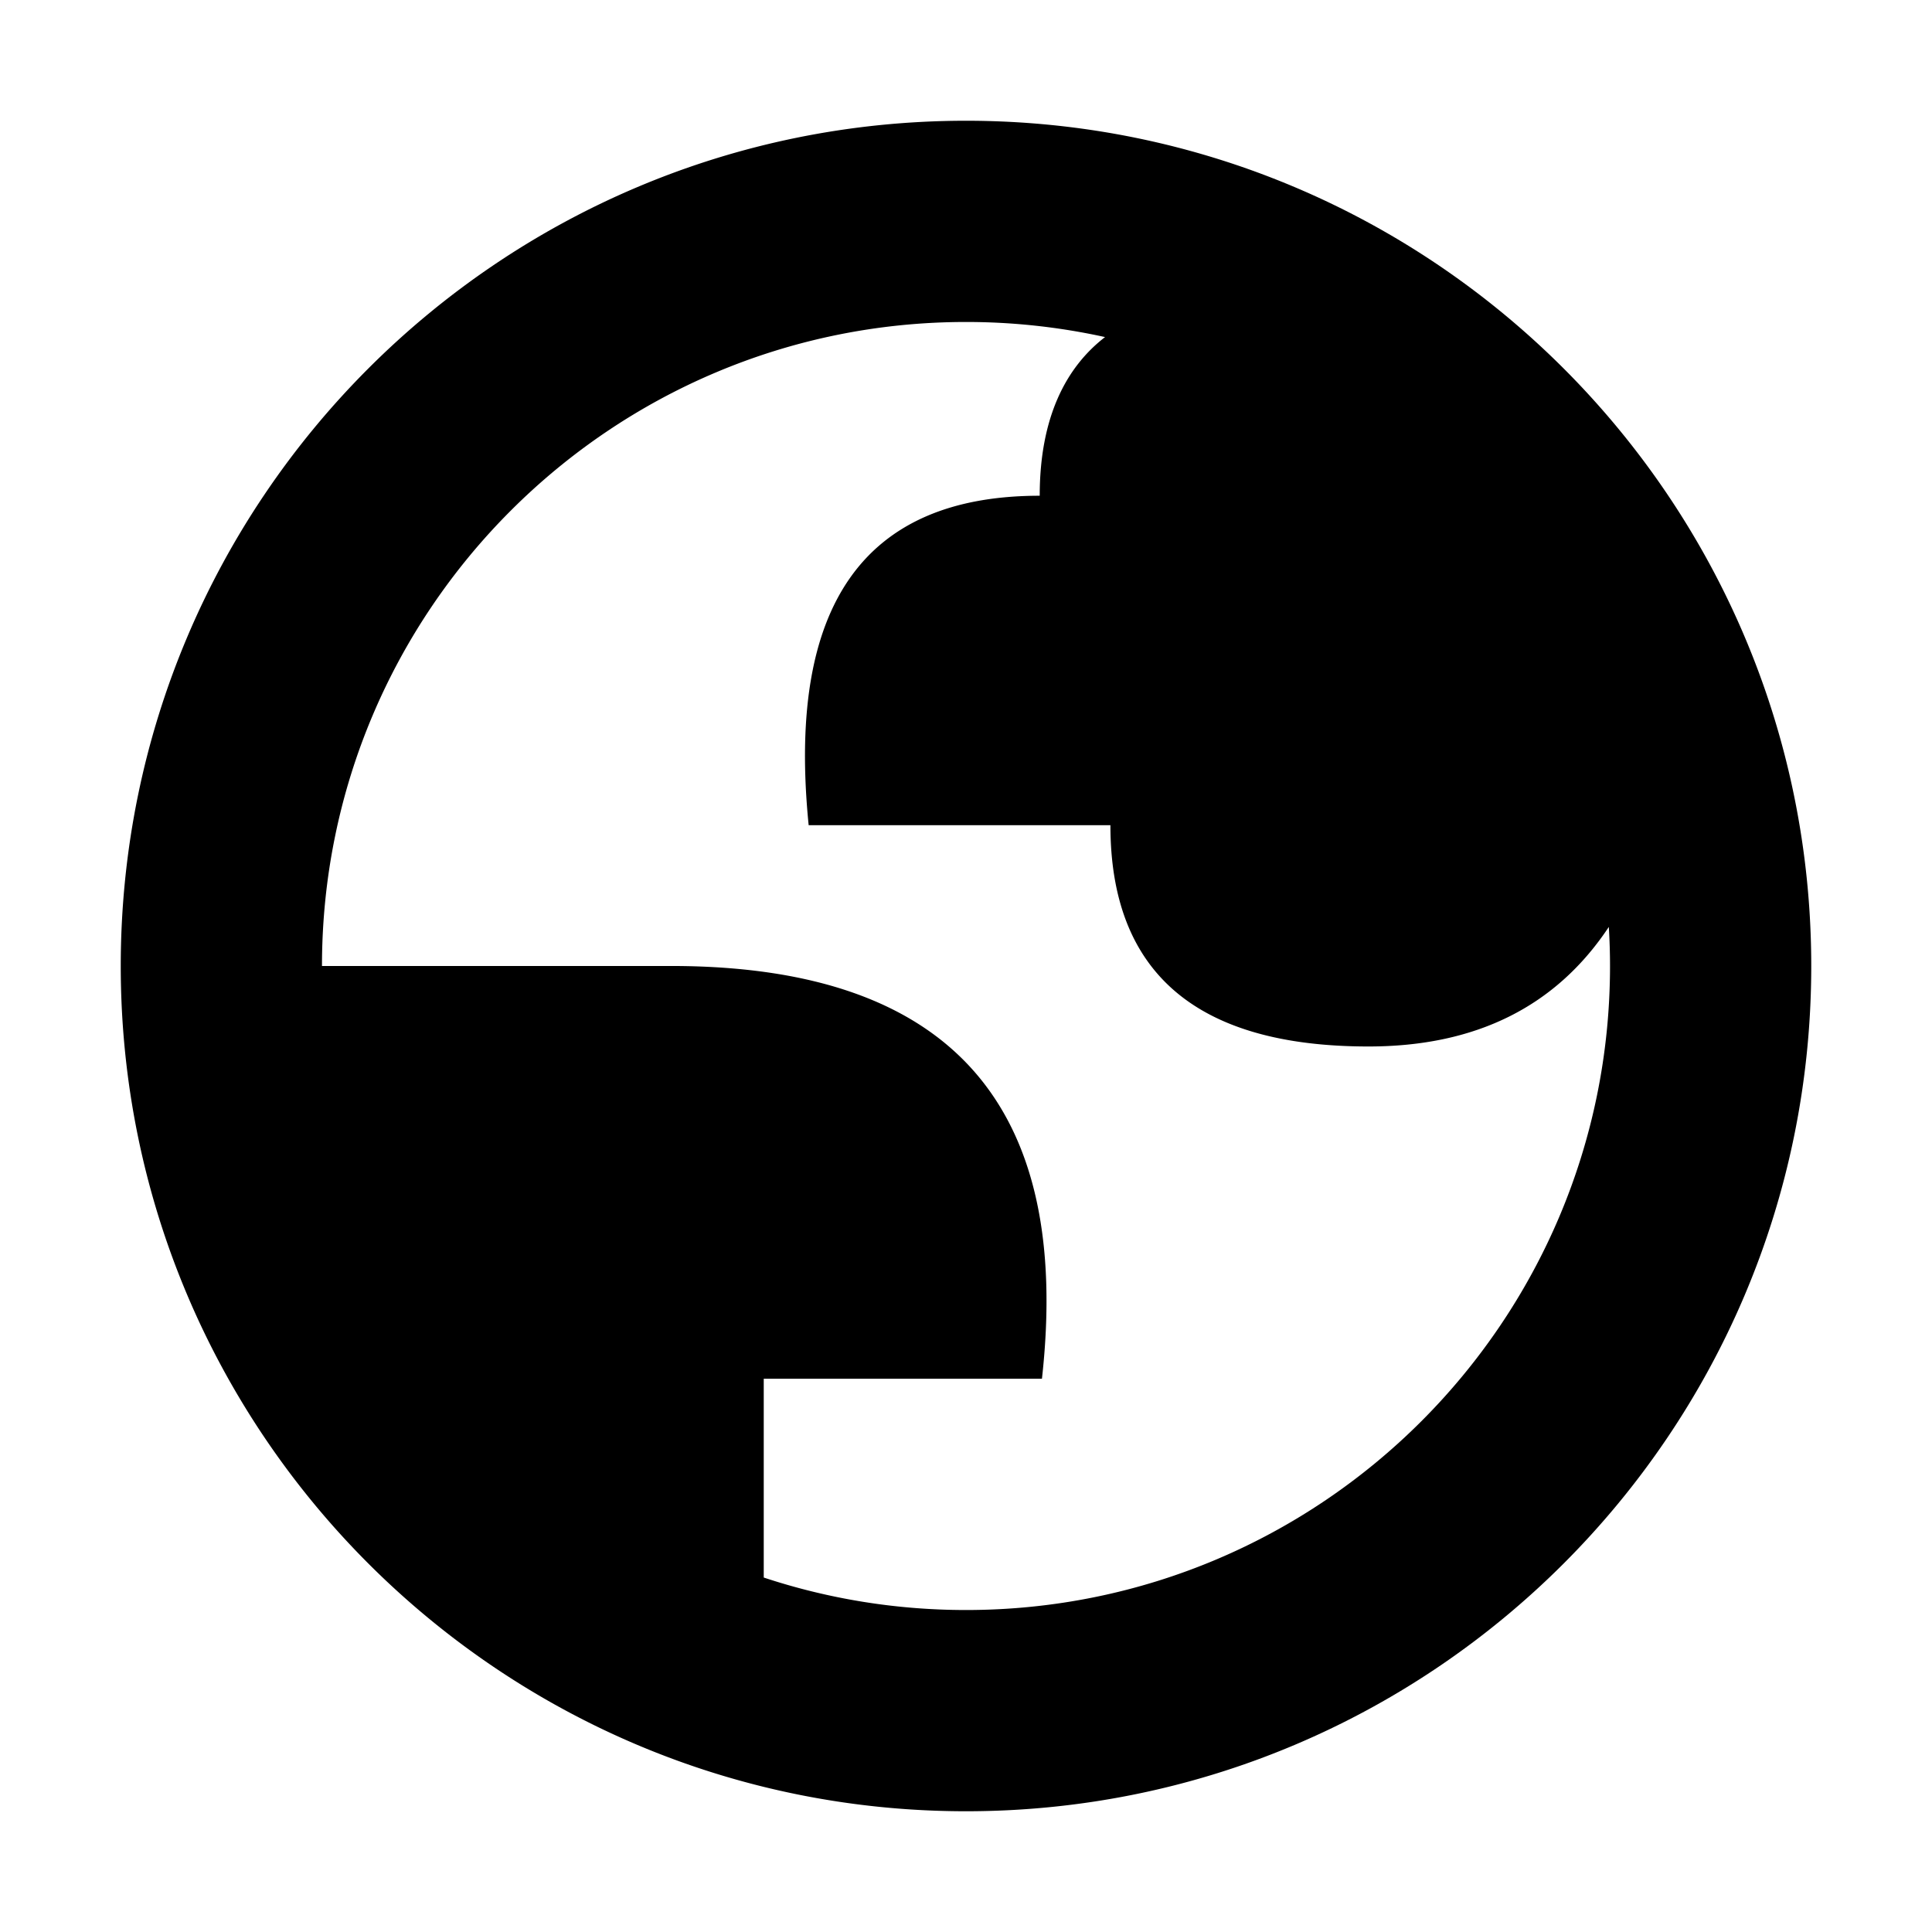<svg width="32" height="32" viewBox="0 0 32 32" xmlns="http://www.w3.org/2000/svg" xmlns:xlink="http://www.w3.org/1999/xlink"><defs><path d="M16 2c7.728 0 14 6.272 14 14s-6.272 14-14 14S2 23.728 2 16 8.272 2 16 2zm0 3.333c-5.887 0-10.667 4.78-10.667 10.667H11.2c4.543.029 6.562 2.308 6.058 6.836H12.65v3.293c1.054.349 2.18.538 3.35.538 5.887 0 10.667-4.78 10.667-10.667 0-.217-.007-.433-.02-.647-.876 1.32-2.203 1.98-3.98 1.98-2.85 0-4.275-1.222-4.275-3.665h-4.998c-.365-3.638.91-5.457 3.827-5.457 0-1.3.436-2.13 1.082-2.628A10.69 10.69 0 0 0 16 5.333z" id="a"/></defs><use xlink:href="#a"/></svg>